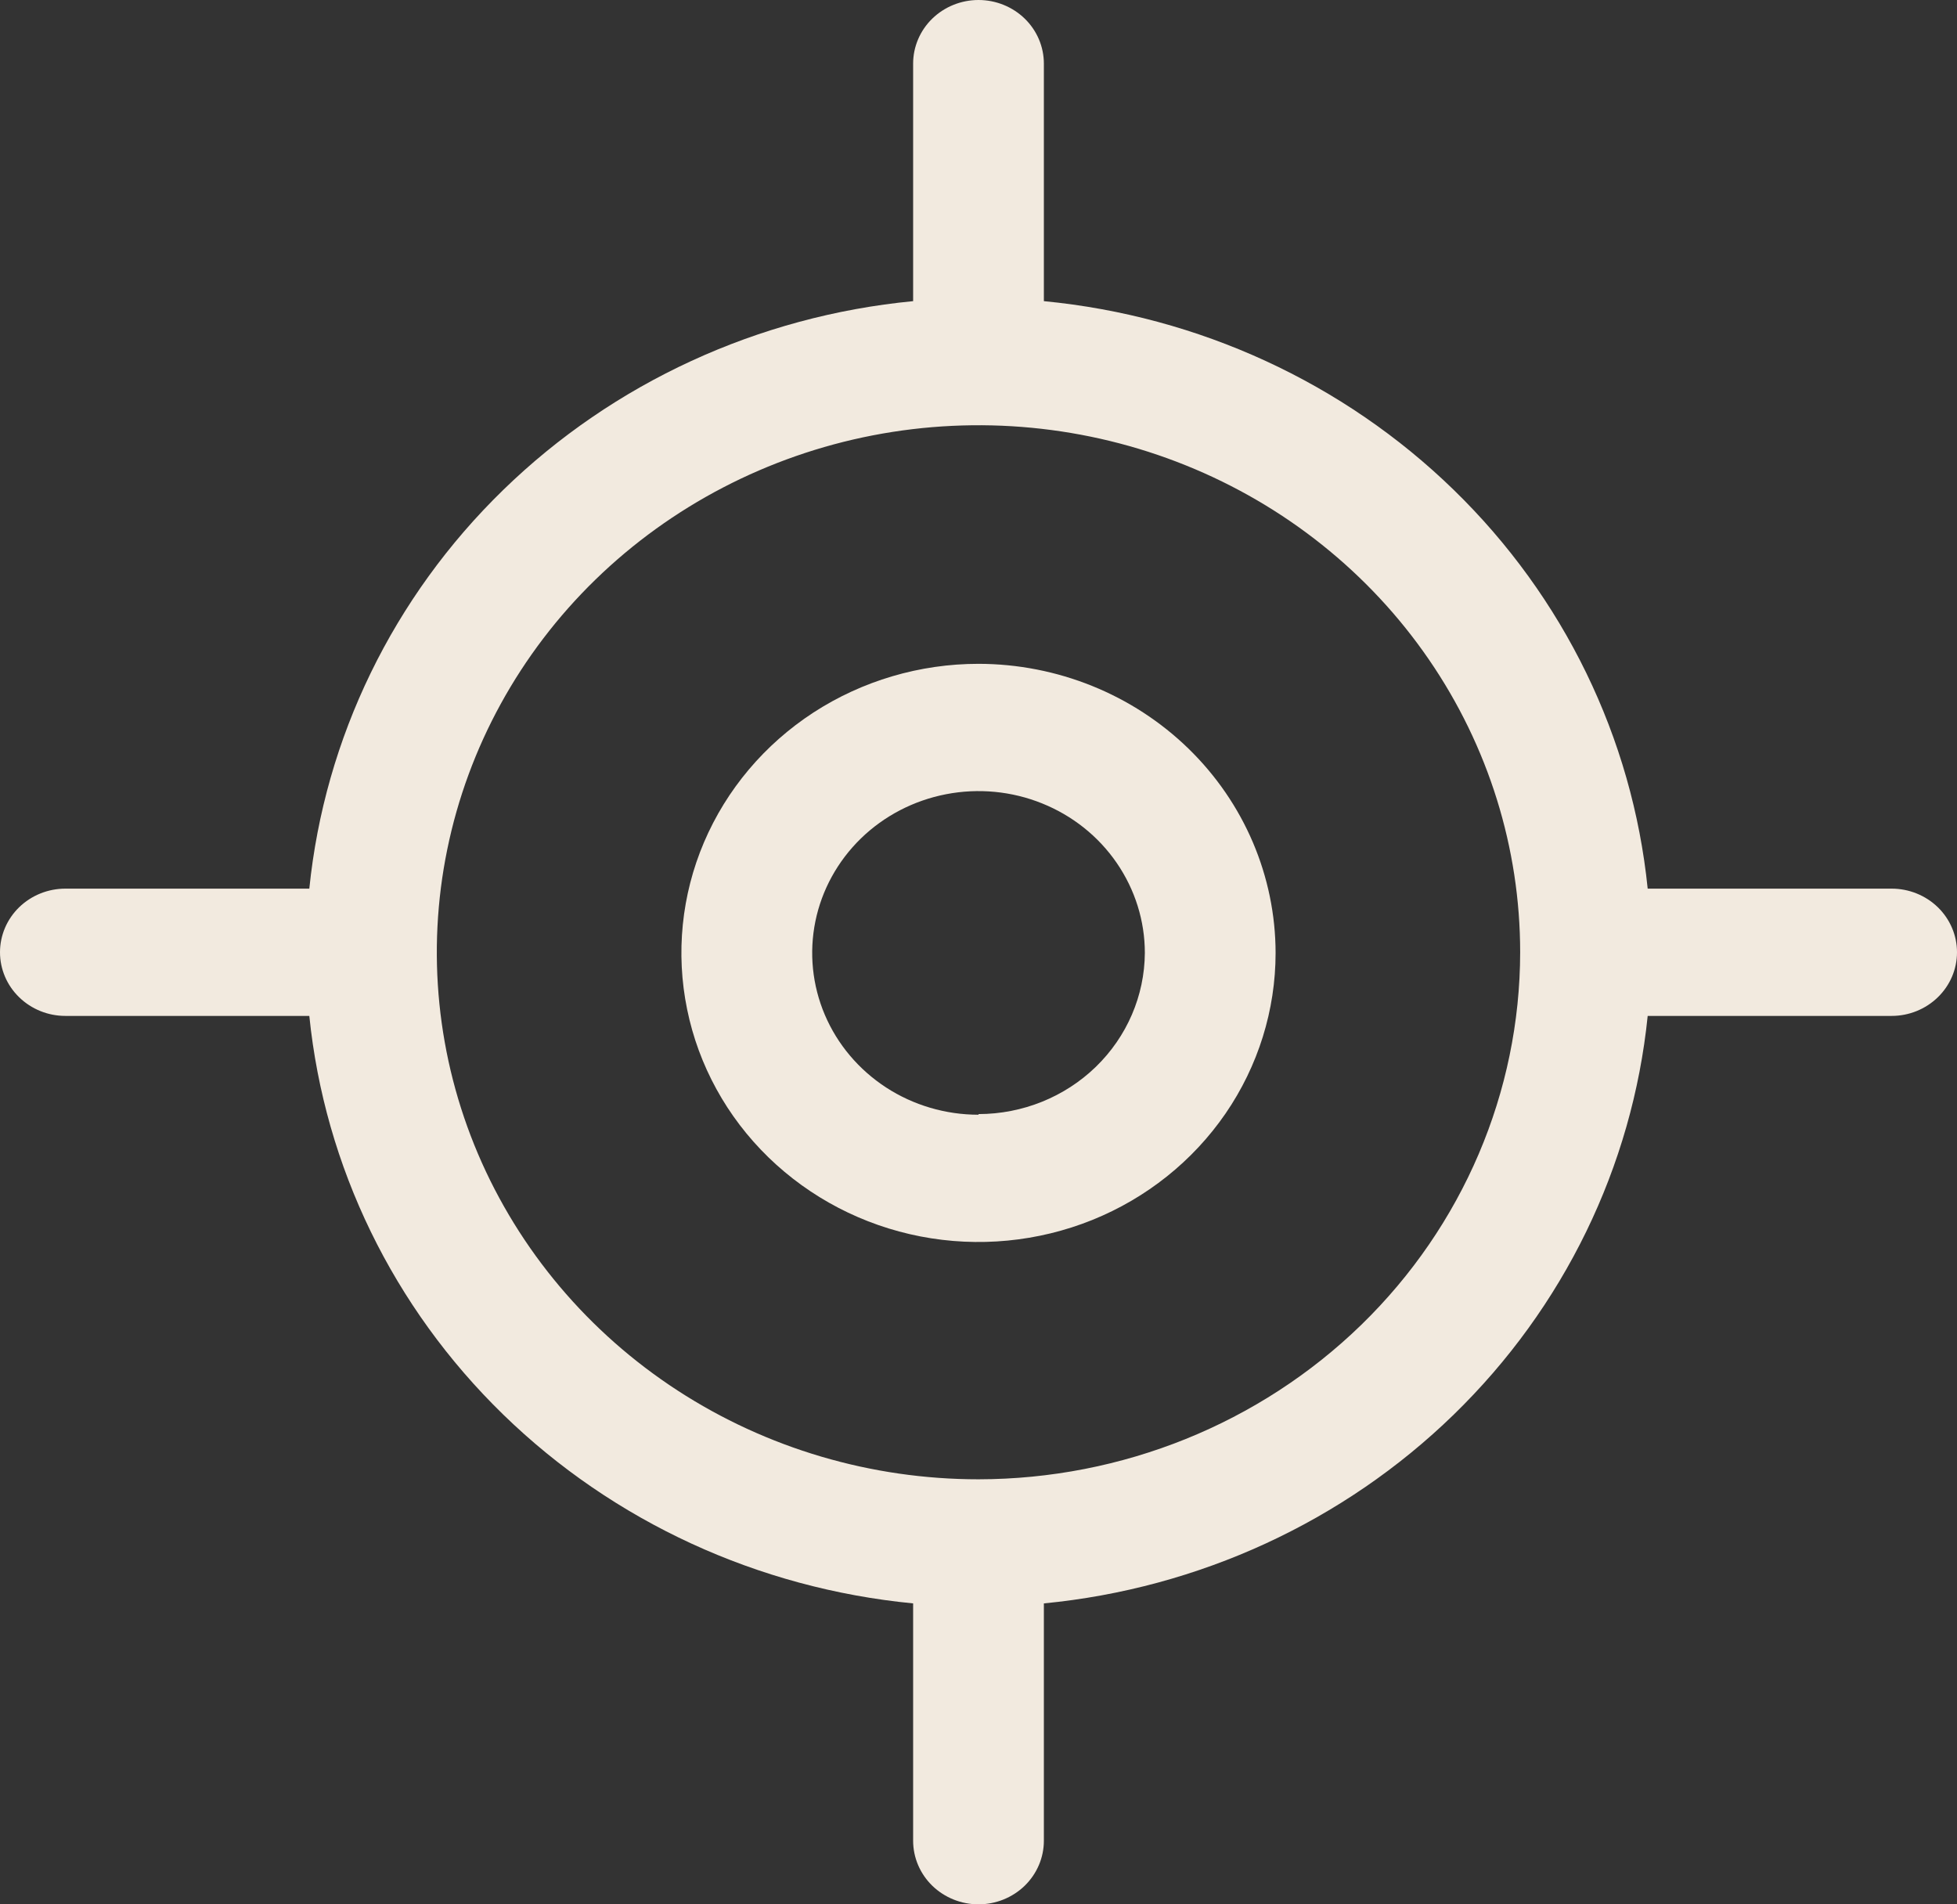 <svg width="37" height="36" viewBox="0 0 37 36" fill="none" xmlns="http://www.w3.org/2000/svg">
<rect x="0" y="0" width="37" height="36" fill="#333333" stroke="none"/>
<g clip-path="url(#clip0_30_317)">
<path d="M18.5 12.549C17.389 12.549 16.303 12.87 15.379 13.47C14.456 14.071 13.736 14.924 13.31 15.923C12.885 16.921 12.774 18.02 12.991 19.08C13.207 20.14 13.742 21.114 14.528 21.878C15.314 22.642 16.314 23.163 17.404 23.374C18.494 23.585 19.623 23.476 20.65 23.063C21.676 22.649 22.553 21.949 23.171 21.05C23.788 20.151 24.117 19.095 24.117 18.014C24.115 16.565 23.523 15.177 22.47 14.152C21.417 13.128 19.989 12.551 18.5 12.549ZM18.5 21.073C17.878 21.073 17.27 20.894 16.753 20.558C16.236 20.221 15.833 19.744 15.595 19.185C15.357 18.626 15.295 18.011 15.416 17.417C15.537 16.824 15.837 16.279 16.276 15.851C16.716 15.423 17.277 15.132 17.887 15.014C18.497 14.896 19.129 14.956 19.703 15.188C20.278 15.419 20.769 15.811 21.114 16.314C21.46 16.818 21.645 17.409 21.645 18.014C21.64 18.823 21.307 19.597 20.718 20.168C20.129 20.739 19.331 21.06 18.5 21.061V21.073Z" fill="#F2EADF"/>
<path d="M35.764 16.799H31.152C30.862 13.95 29.567 11.286 27.485 9.261C25.404 7.236 22.666 5.975 19.736 5.693V1.203C19.736 0.884 19.606 0.578 19.374 0.352C19.142 0.127 18.828 0 18.5 0C18.172 0 17.858 0.127 17.626 0.352C17.394 0.578 17.264 0.884 17.264 1.203V5.693C14.335 5.975 11.596 7.236 9.515 9.261C7.433 11.286 6.138 13.95 5.848 16.799H1.236C0.908 16.799 0.594 16.926 0.362 17.151C0.13 17.377 0 17.683 0 18.002C0 18.321 0.13 18.627 0.362 18.852C0.594 19.078 0.908 19.205 1.236 19.205H5.848C6.138 22.054 7.434 24.718 9.516 26.743C11.597 28.767 14.335 30.028 17.264 30.311V34.797C17.264 35.116 17.394 35.422 17.626 35.648C17.858 35.873 18.172 36 18.5 36C18.828 36 19.142 35.873 19.374 35.648C19.606 35.422 19.736 35.116 19.736 34.797V30.311C22.665 30.028 25.403 28.767 27.484 26.743C29.566 24.718 30.862 22.054 31.152 19.205H35.764C36.092 19.205 36.406 19.078 36.638 18.852C36.87 18.627 37 18.321 37 18.002C37 17.683 36.87 17.377 36.638 17.151C36.406 16.926 36.092 16.799 35.764 16.799ZM18.5 27.965C16.474 27.965 14.495 27.381 12.81 26.286C11.126 25.191 9.814 23.635 9.038 21.815C8.263 19.994 8.06 17.991 8.456 16.058C8.851 14.126 9.826 12.35 11.258 10.957C12.691 9.564 14.515 8.615 16.502 8.23C18.489 7.846 20.548 8.043 22.419 8.797C24.29 9.551 25.89 10.828 27.015 12.467C28.14 14.105 28.741 16.031 28.741 18.002C28.738 20.643 27.658 23.176 25.738 25.044C23.818 26.911 21.215 27.962 18.5 27.965Z" fill="#F2EADF"/>
</g>
<defs>
<clipPath id="clip0_30_317">
<rect width="37" height="36" fill="white"/>
</clipPath>
</defs>
</svg>
